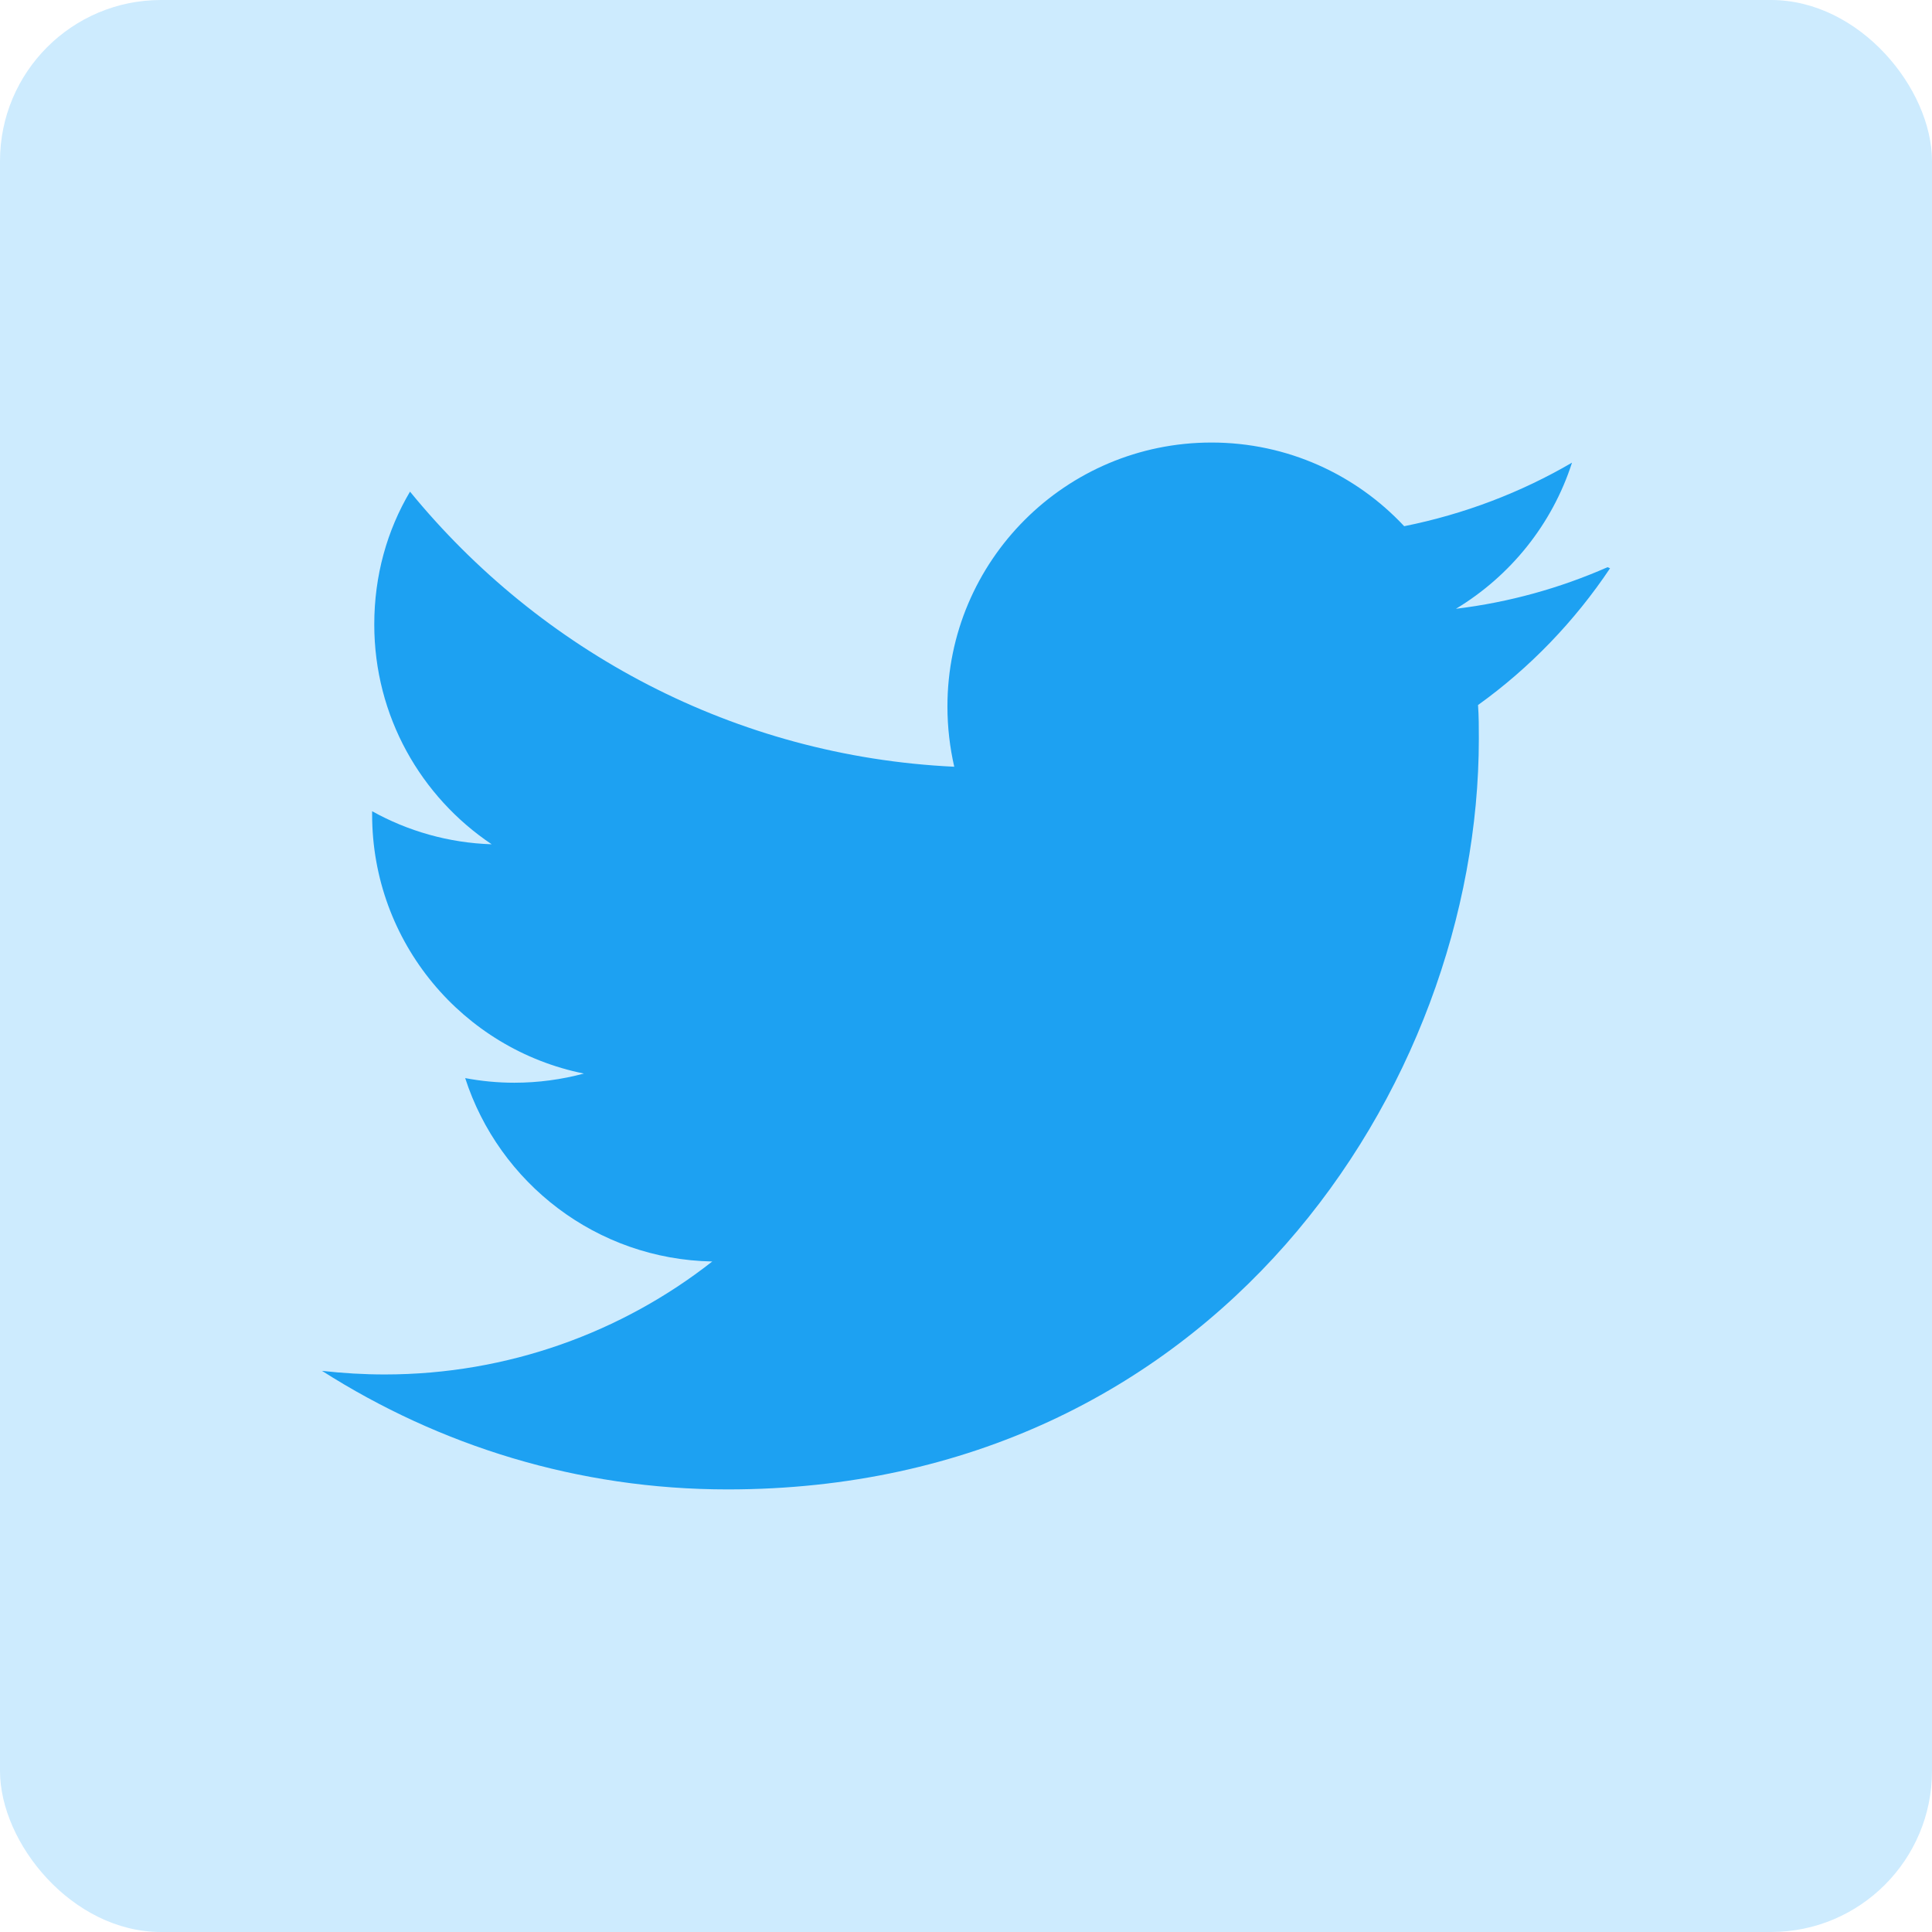 <svg width="36" height="36" viewBox="0 0 36 36" fill="none" xmlns="http://www.w3.org/2000/svg">
<rect width="36" height="36" rx="3" fill="#CDEBFE"/>
<g clip-path="url(#clip0)">
<path d="M29.954 10.569C29.069 10.958 28.124 11.223 27.129 11.344C28.143 10.733 28.923 9.77 29.292 8.621C28.341 9.176 27.287 9.58 26.165 9.805C25.269 8.846 23.992 8.246 22.574 8.246C19.857 8.246 17.654 10.449 17.654 13.163C17.654 13.553 17.699 13.928 17.781 14.287C13.691 14.094 10.066 12.13 7.64 9.161C7.213 9.883 6.974 10.722 6.974 11.636C6.974 13.346 7.844 14.849 9.162 15.732C8.355 15.706 7.596 15.484 6.934 15.116V15.177C6.934 17.562 8.627 19.551 10.88 20.004C10.467 20.115 10.031 20.175 9.584 20.175C9.27 20.175 8.969 20.145 8.668 20.089C9.299 22.042 11.113 23.466 13.272 23.506C11.592 24.825 9.463 25.611 7.17 25.611C6.78 25.611 6.391 25.588 6 25.544C8.189 26.938 10.768 27.753 13.557 27.753C22.611 27.753 27.556 20.257 27.556 13.767C27.556 13.558 27.556 13.347 27.541 13.137C28.502 12.448 29.341 11.577 30.001 10.589L29.954 10.569Z" fill="#1DA1F2"/>
</g>
<defs>
<clipPath id="clip0">
<rect width="24" height="24" fill="white" transform="translate(6 6)"/>
</clipPath>
</defs>
</svg>
